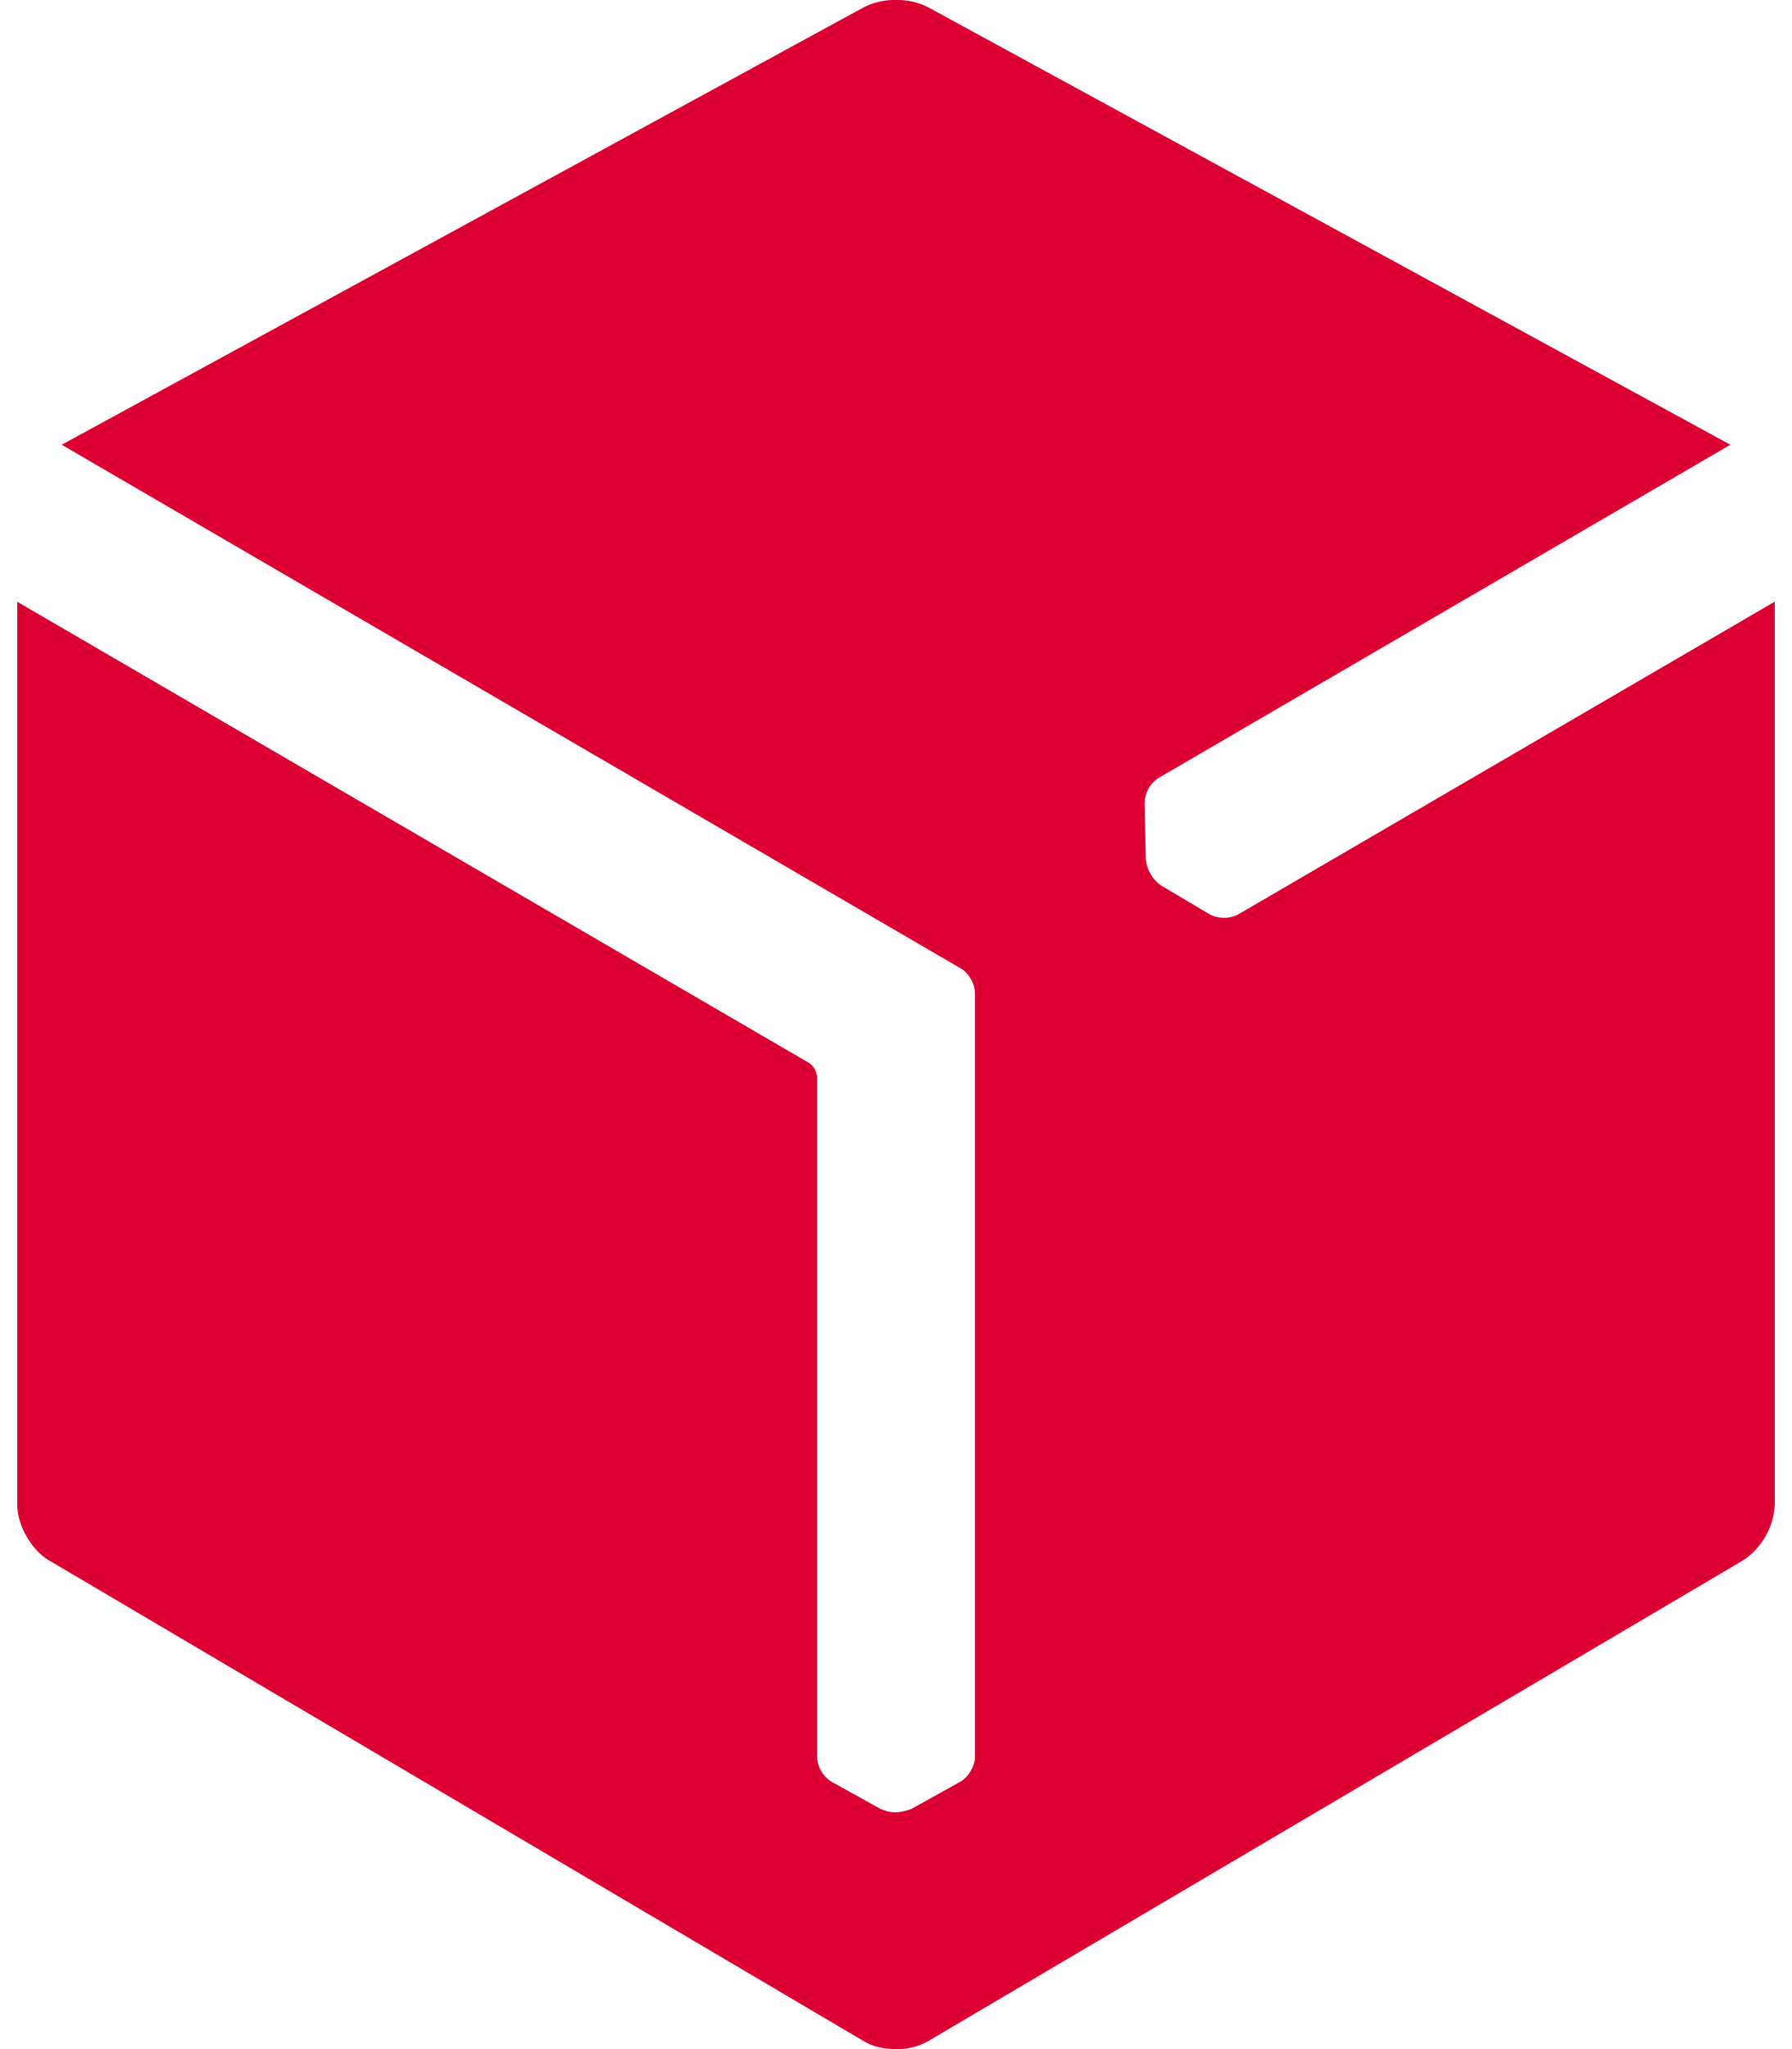 <svg fill="#DC0032" role="img" viewBox="0 0 21 24" xmlns="http://www.w3.org/2000/svg"><title>DPD</title><path d="M14.51 10.71a0.364 0.364 0 0 1-0.343-0.006l-0.558-0.331a0.43 0.43 0 0 1-0.182-0.312l-0.014-0.65a0.363 0.363 0 0 1 0.165-0.3l6.7-3.902L10.877 0.085A0.799 0.799 0 0 0 10.5 0a0.798 0.798 0 0 0-0.377 0.085l-9.4 5.124 10.53 6.13c0.098 0.054 0.172 0.181 0.172 0.295v8.944c0 0.112-0.08 0.241-0.178 0.294l-0.567 0.315c-0.171 0.062-0.256 0.043-0.361 0l-0.569-0.315a0.362 0.362 0 0 1-0.175-0.294v-7.973a0.223 0.223 0 0 0-0.095-0.156L0.202 7.048v10.579c0 0.236 0.167 0.528 0.371 0.648l9.556 5.636c0.102 0.06 0.237 0.09 0.371 0.089a0.745 0.745 0 0 0 0.371-0.09l9.557-5.635a0.835 0.835 0 0 0 0.37-0.648V7.047Z"/></svg>
